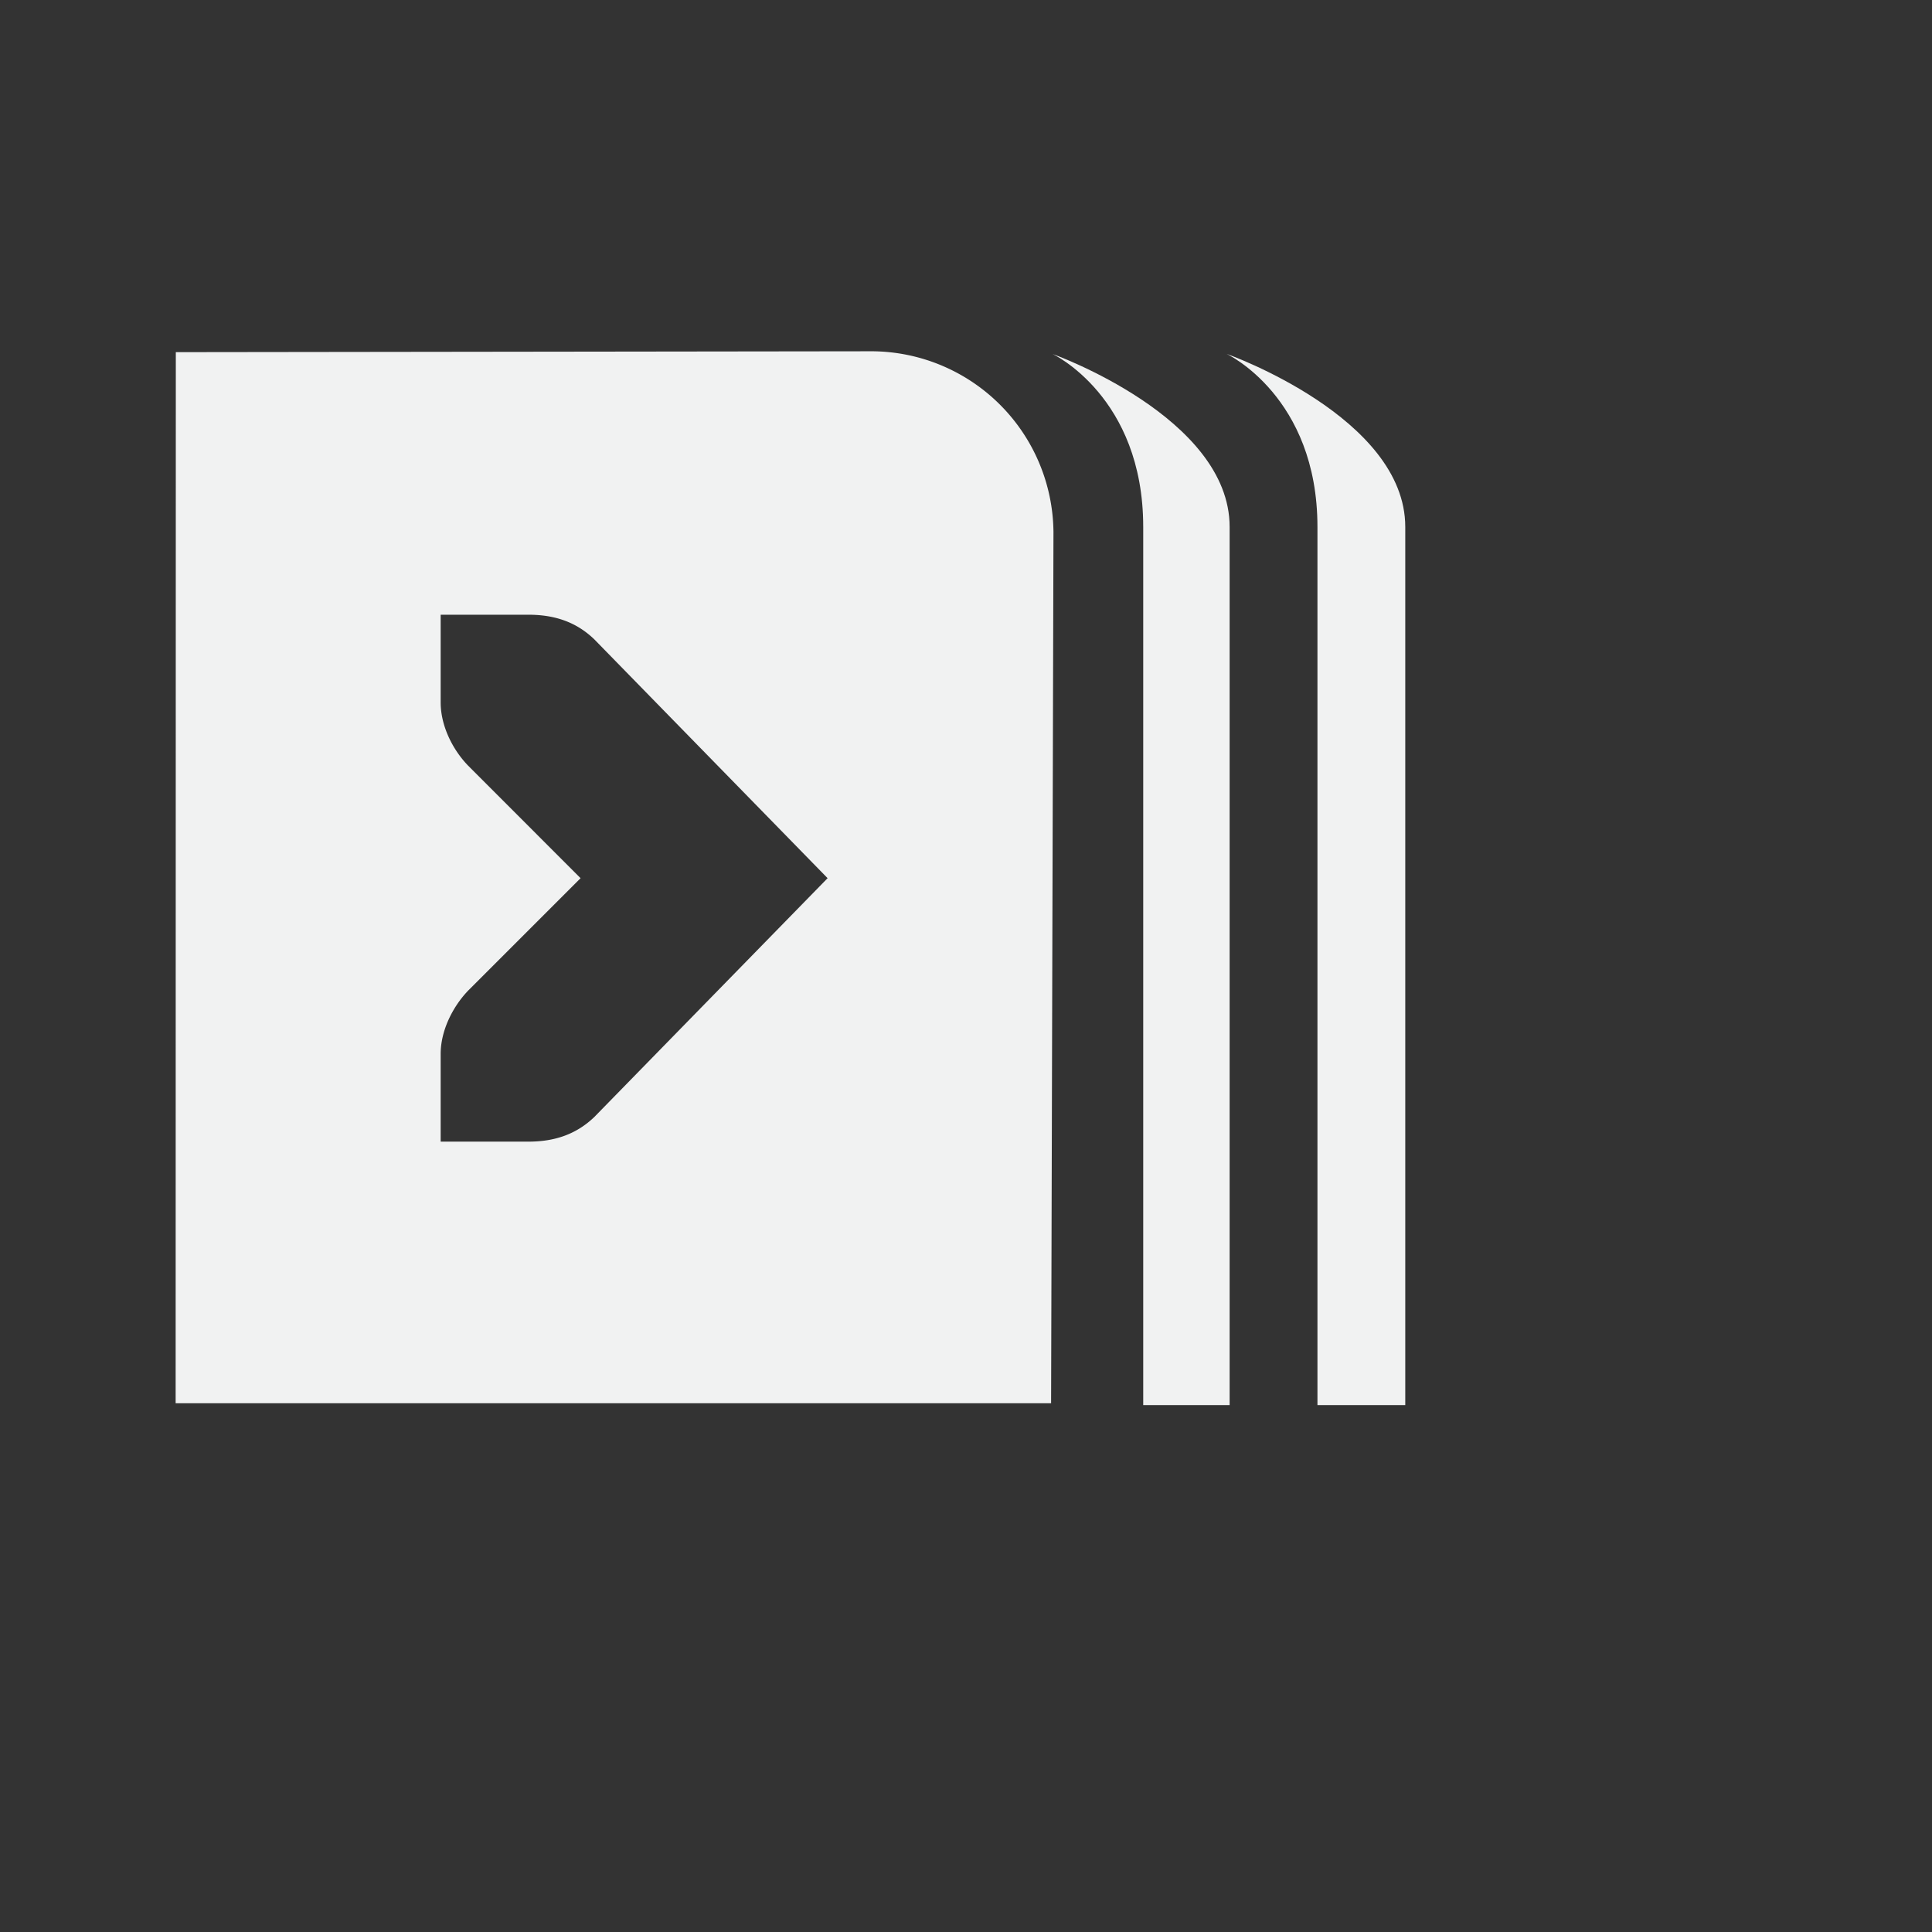 <svg xmlns="http://www.w3.org/2000/svg" viewBox="-2 -2 22 22">
    <rect x="-2" y="-2" width="22" height="22" fill="#333333" stroke="none"/>
    <g color="#000" fill="#f1f2f2">
        <path style="line-height:normal;text-indent:0;text-align:start;text-decoration-line:none;text-decoration-style:solid;text-decoration-color:#000;text-transform:none;isolation:auto;mix-blend-mode:normal;marker:none" d="M7.936 2l-7.934.01L0 13.979h9.969l.027-9.918A2.078 2.078 0 0 0 7.936 2zM3.018 5h1c.31 0 .552.09.75.281L7.424 8l-2.656 2.719c-.198.19-.44.281-.75.281h-1v-1c0-.257.13-.528.312-.719L4.611 8l-1.28-1.281c-.184-.19-.313-.462-.313-.719z" font-weight="400" font-family="sans-serif" white-space="normal" overflow="visible"/>
        <path style="isolation:auto;mix-blend-mode:normal;marker:none" d="M9.986 2.031s1.032.484 1.032 1.969v10h.984V4c0-1.25-2.016-1.969-2.016-1.969zm1.984 0s1.032.484 1.032 1.969v10h1V4c0-1.25-2.031-1.969-2.031-1.969z" overflow="visible"/>
    </g>
</svg>
